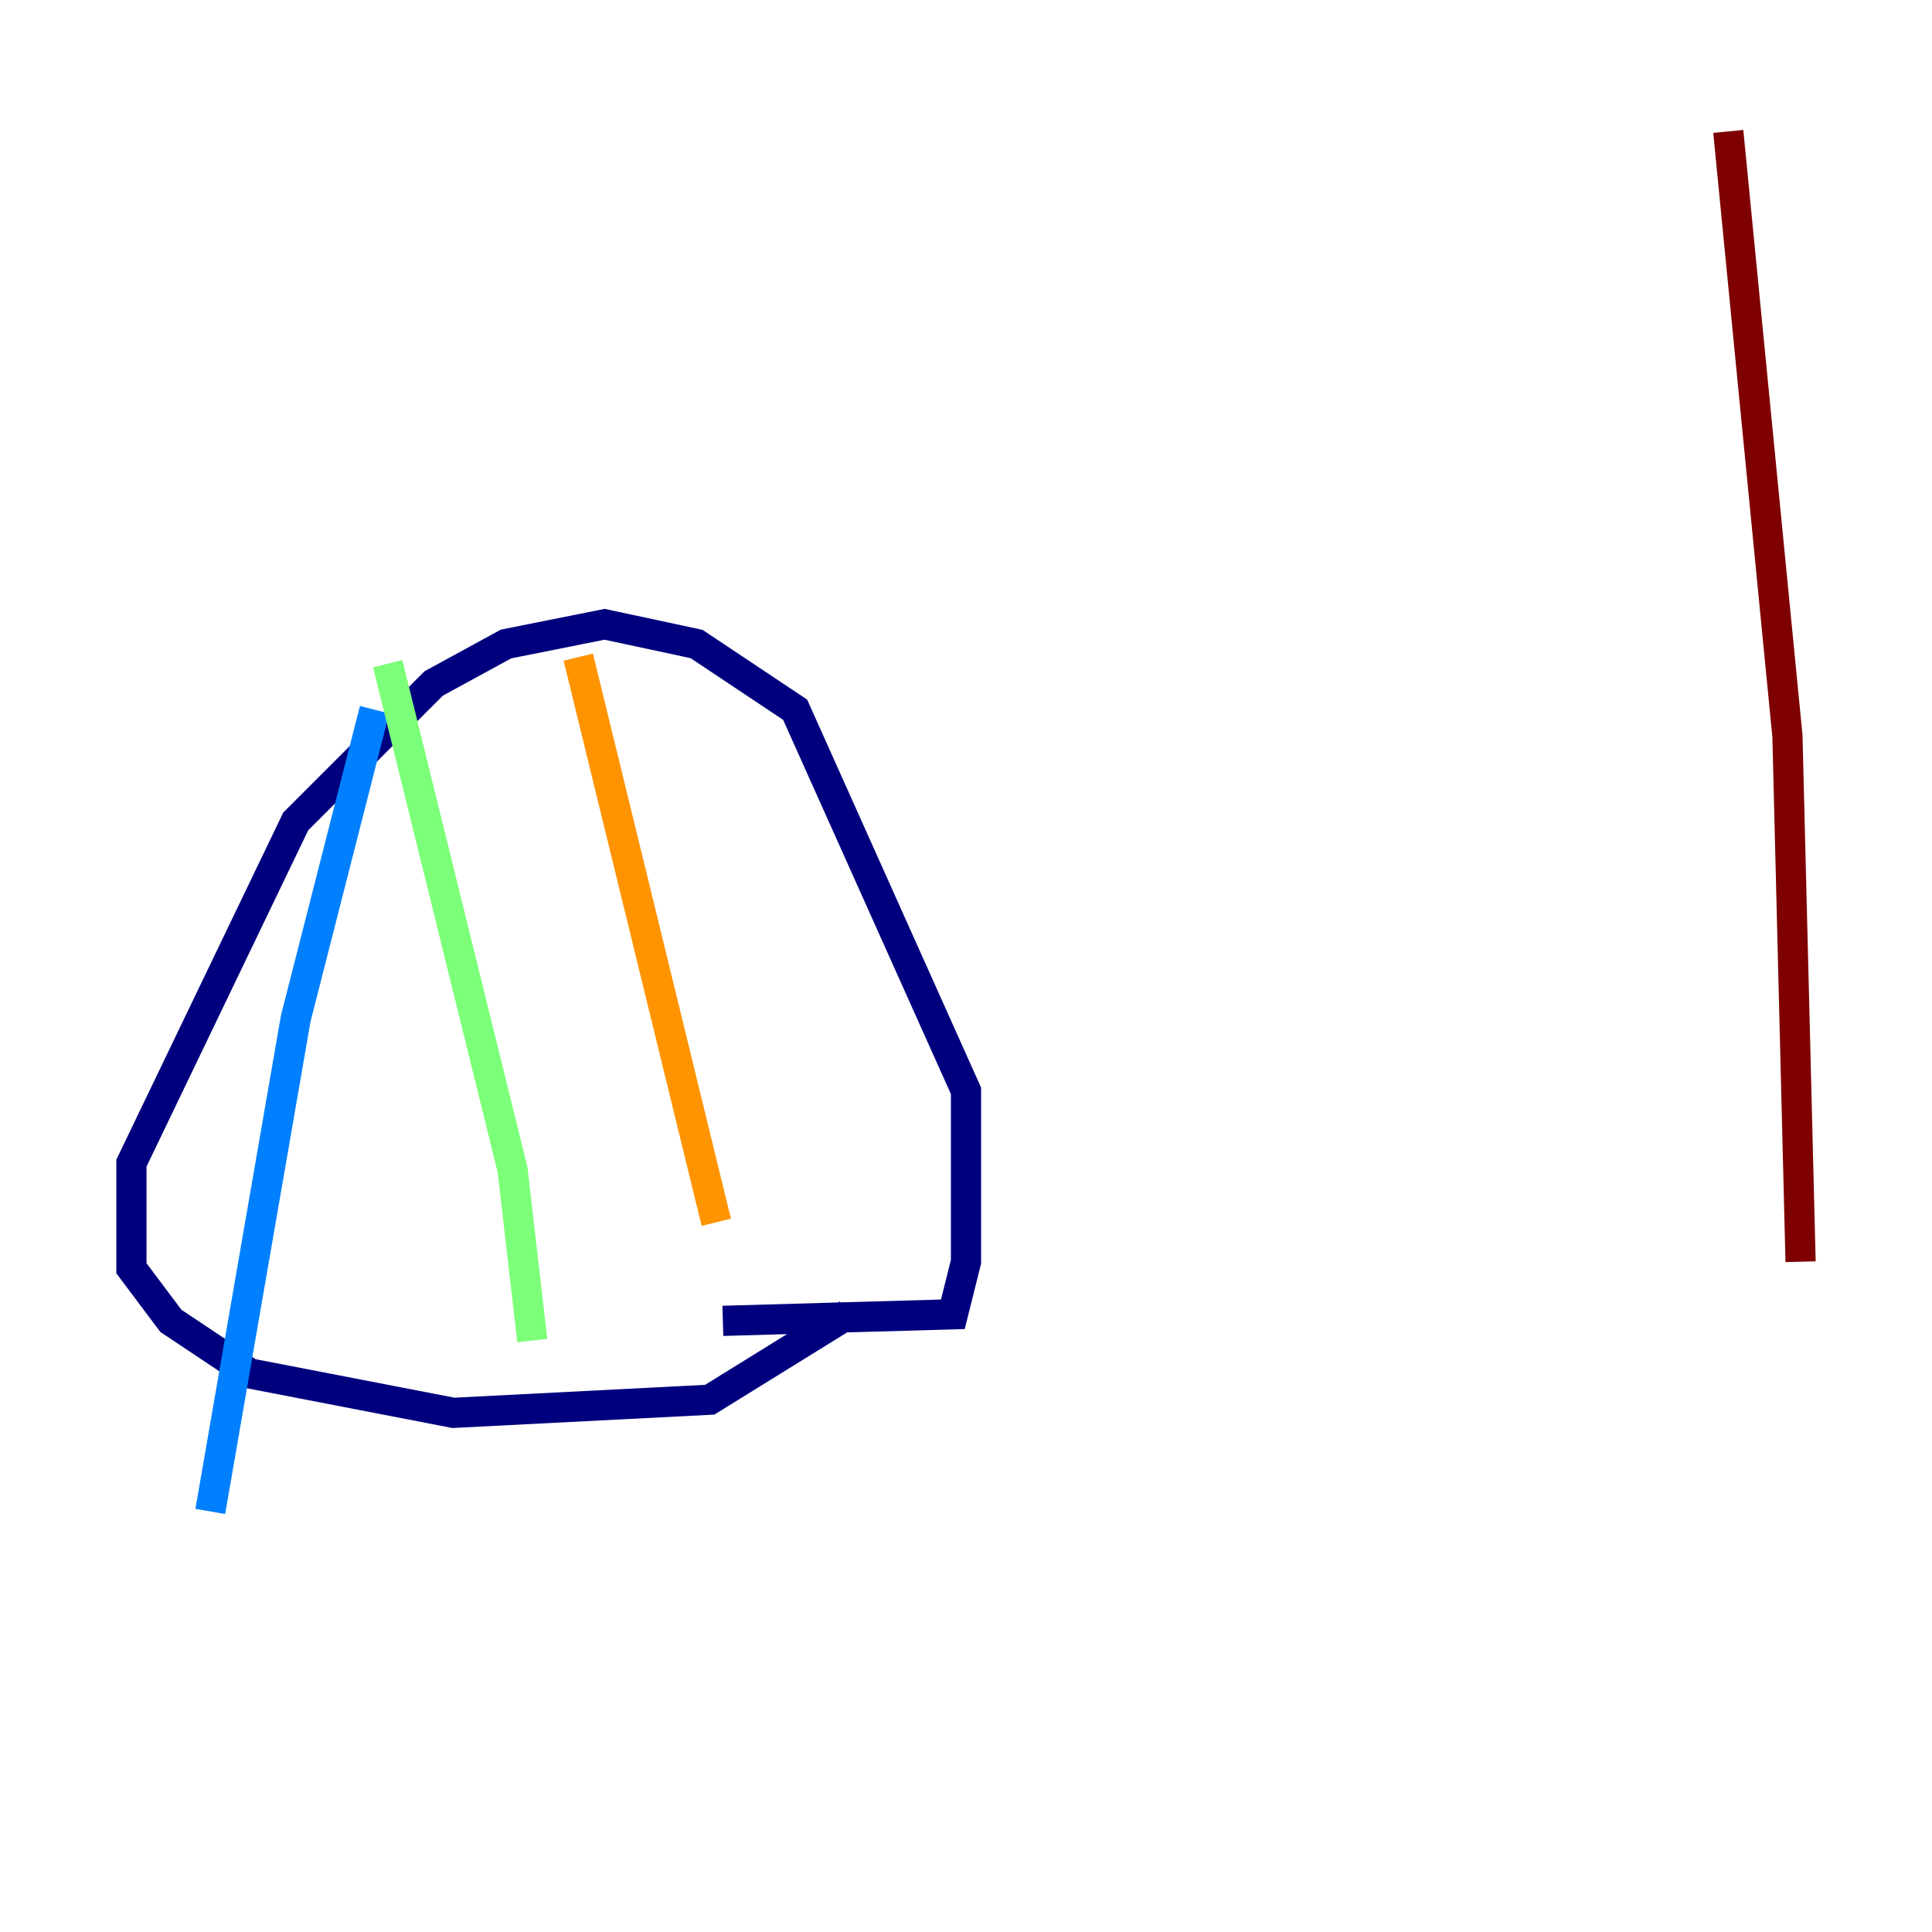<?xml version="1.0" encoding="utf-8" ?>
<svg baseProfile="tiny" height="128" version="1.2" viewBox="0,0,128,128" width="128" xmlns="http://www.w3.org/2000/svg" xmlns:ev="http://www.w3.org/2001/xml-events" xmlns:xlink="http://www.w3.org/1999/xlink"><defs /><polyline fill="none" points="56.163,87.075 47.02,92.735 30.041,93.605 16.544,90.993 11.32,87.51 8.707,84.027 8.707,77.061 19.592,54.422 28.735,45.279 33.524,42.667 40.054,41.361 46.15,42.667 52.68,47.02 64.0,72.272 64.0,83.592 63.129,87.075 47.891,87.51" stroke="#00007f" stroke-width="2" /><polyline fill="none" points="24.816,47.02 19.592,67.483 13.932,100.136" stroke="#0080ff" stroke-width="2" /><polyline fill="none" points="25.687,43.973 33.959,77.497 35.265,88.816" stroke="#7cff79" stroke-width="2" /><polyline fill="none" points="38.313,43.537 47.456,80.98" stroke="#ff9400" stroke-width="2" /><polyline fill="none" points="119.293,83.592 118.422,48.762 114.503,8.707" stroke="#7f0000" stroke-width="2" /></svg>